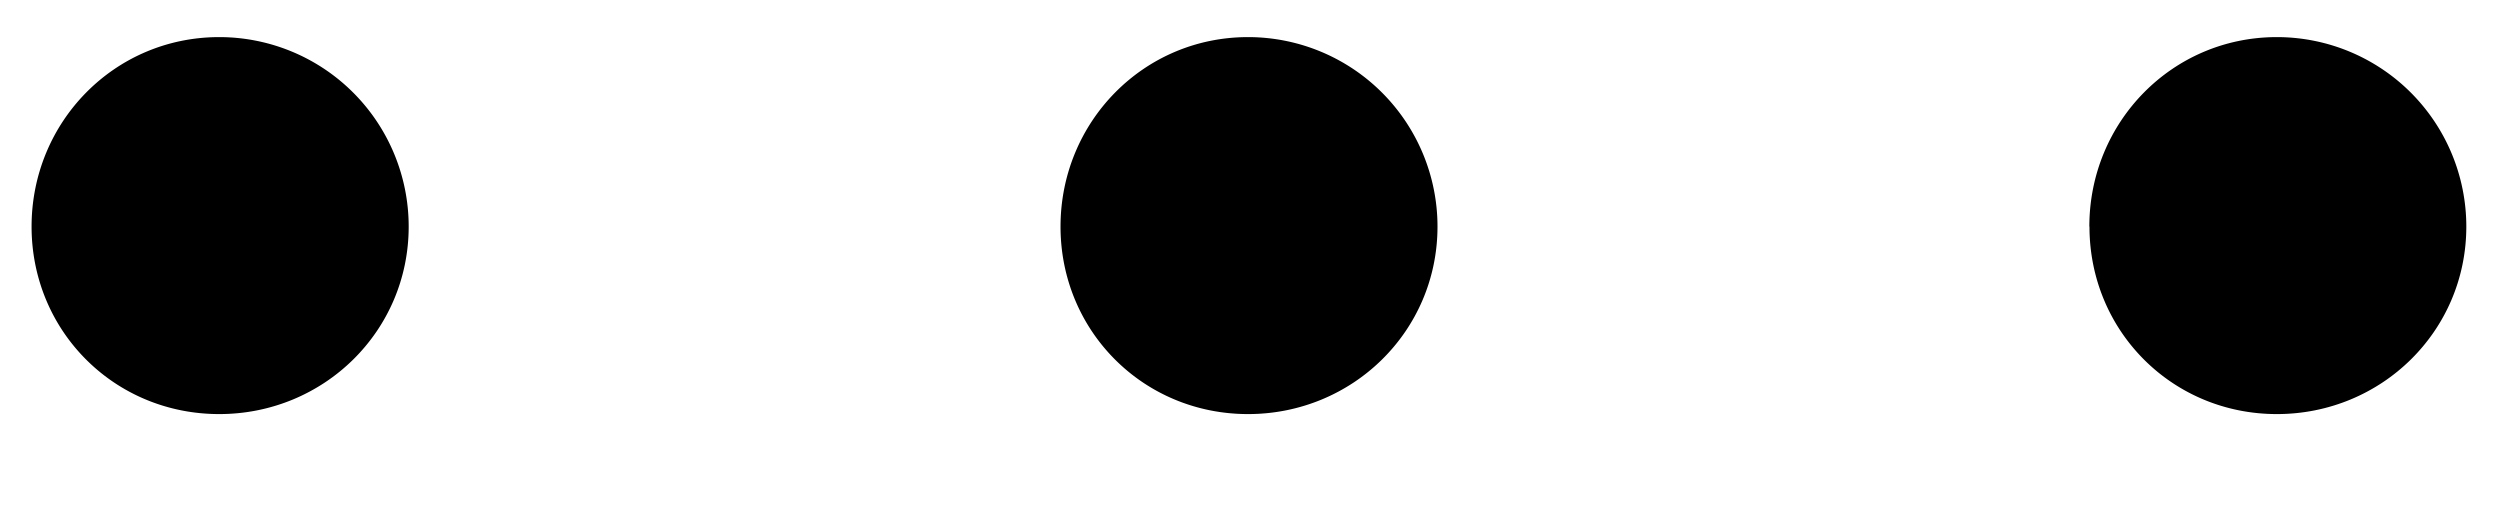 <svg xmlns="http://www.w3.org/2000/svg" xmlns:xlink="http://www.w3.org/1999/xlink" viewBox="0 0 19 4">
  <path d="M.24 1.722c0 .795.63 1.425 1.426 1.425.795 0 1.44-.63 1.44-1.425a1.44 1.44 0 0 0-1.44-1.44C.87.282.24.927.24 1.722zm7.82 0c0 .795.63 1.425 1.425 1.425s1.44-.63 1.44-1.425a1.44 1.44 0 0 0-1.44-1.44c-.795 0-1.425.645-1.425 1.44zm7.82 0c0 .795.63 1.425 1.424 1.425.795 0 1.44-.63 1.44-1.425a1.44 1.44 0 0 0-1.44-1.44c-.795 0-1.425.645-1.425 1.44z" />
</svg>
